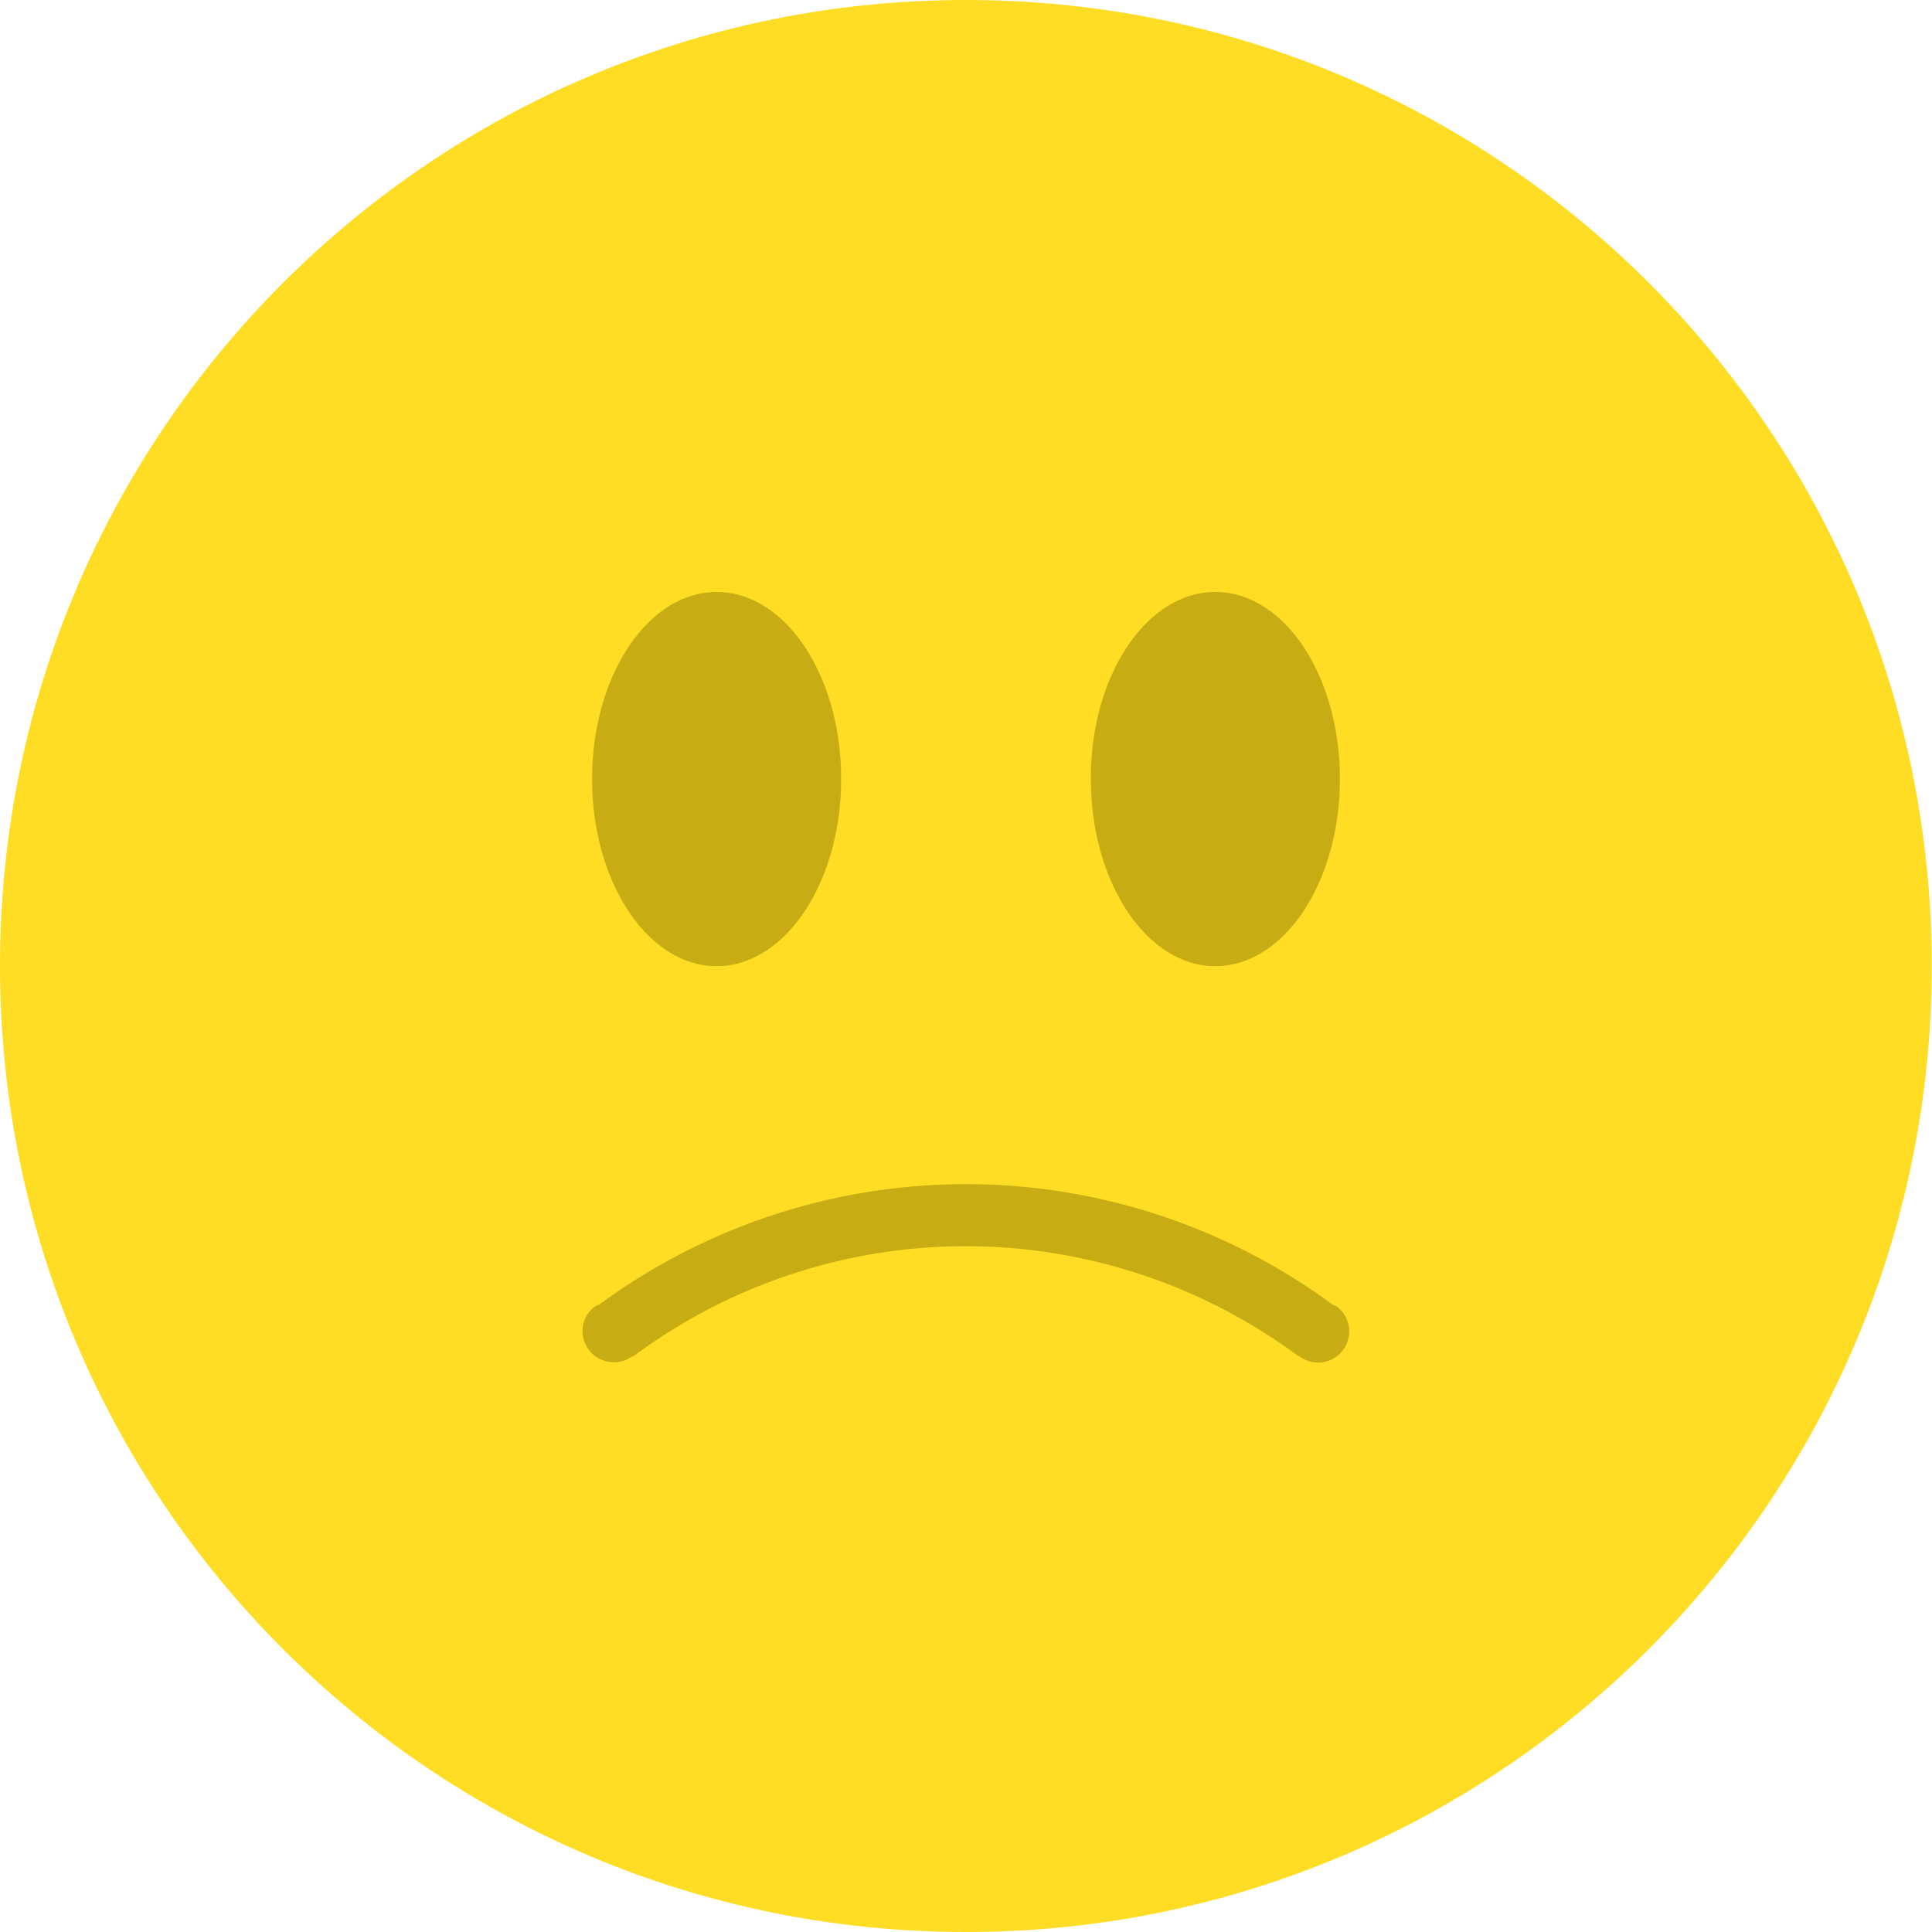 <svg xmlns="http://www.w3.org/2000/svg" width="32" height="32" fill="none" viewBox="0 0 32 32">
    <path fill="#FFDD24" d="M15.998 0c8.84 0 15.998 7.164 15.998 15.998C31.996 24.835 24.832 32 15.998 32S0 24.836 0 15.998C0 7.164 7.164 0 15.998 0z"/>
    <path fill="#C8AC13" fill-rule="evenodd" d="M9.857 21.637c.02-.015.046-.02.07-.03a10.243 10.243 0 0 1 12.15.005c.02.01.04.015.06.025a.515.515 0 0 1 .107.724.514.514 0 0 1-.72.106l-.005.005A9.258 9.258 0 0 0 16 20.641a9.224 9.224 0 0 0-5.519 1.831l-.005-.01a.52.52 0 0 1-.724-.106.51.51 0 0 1 .105-.72zM11.87 9.805c1.142 0 2.062 1.388 2.062 3.098s-.925 3.1-2.063 3.1c-1.136 0-2.062-1.39-2.062-3.1 0-1.71.925-3.098 2.063-3.098zm8.26 0c1.142 0 2.063 1.388 2.063 3.098s-.926 3.1-2.063 3.1-2.062-1.39-2.062-3.1c-.006-1.71.92-3.098 2.062-3.098z" clip-rule="evenodd"/>
</svg>
